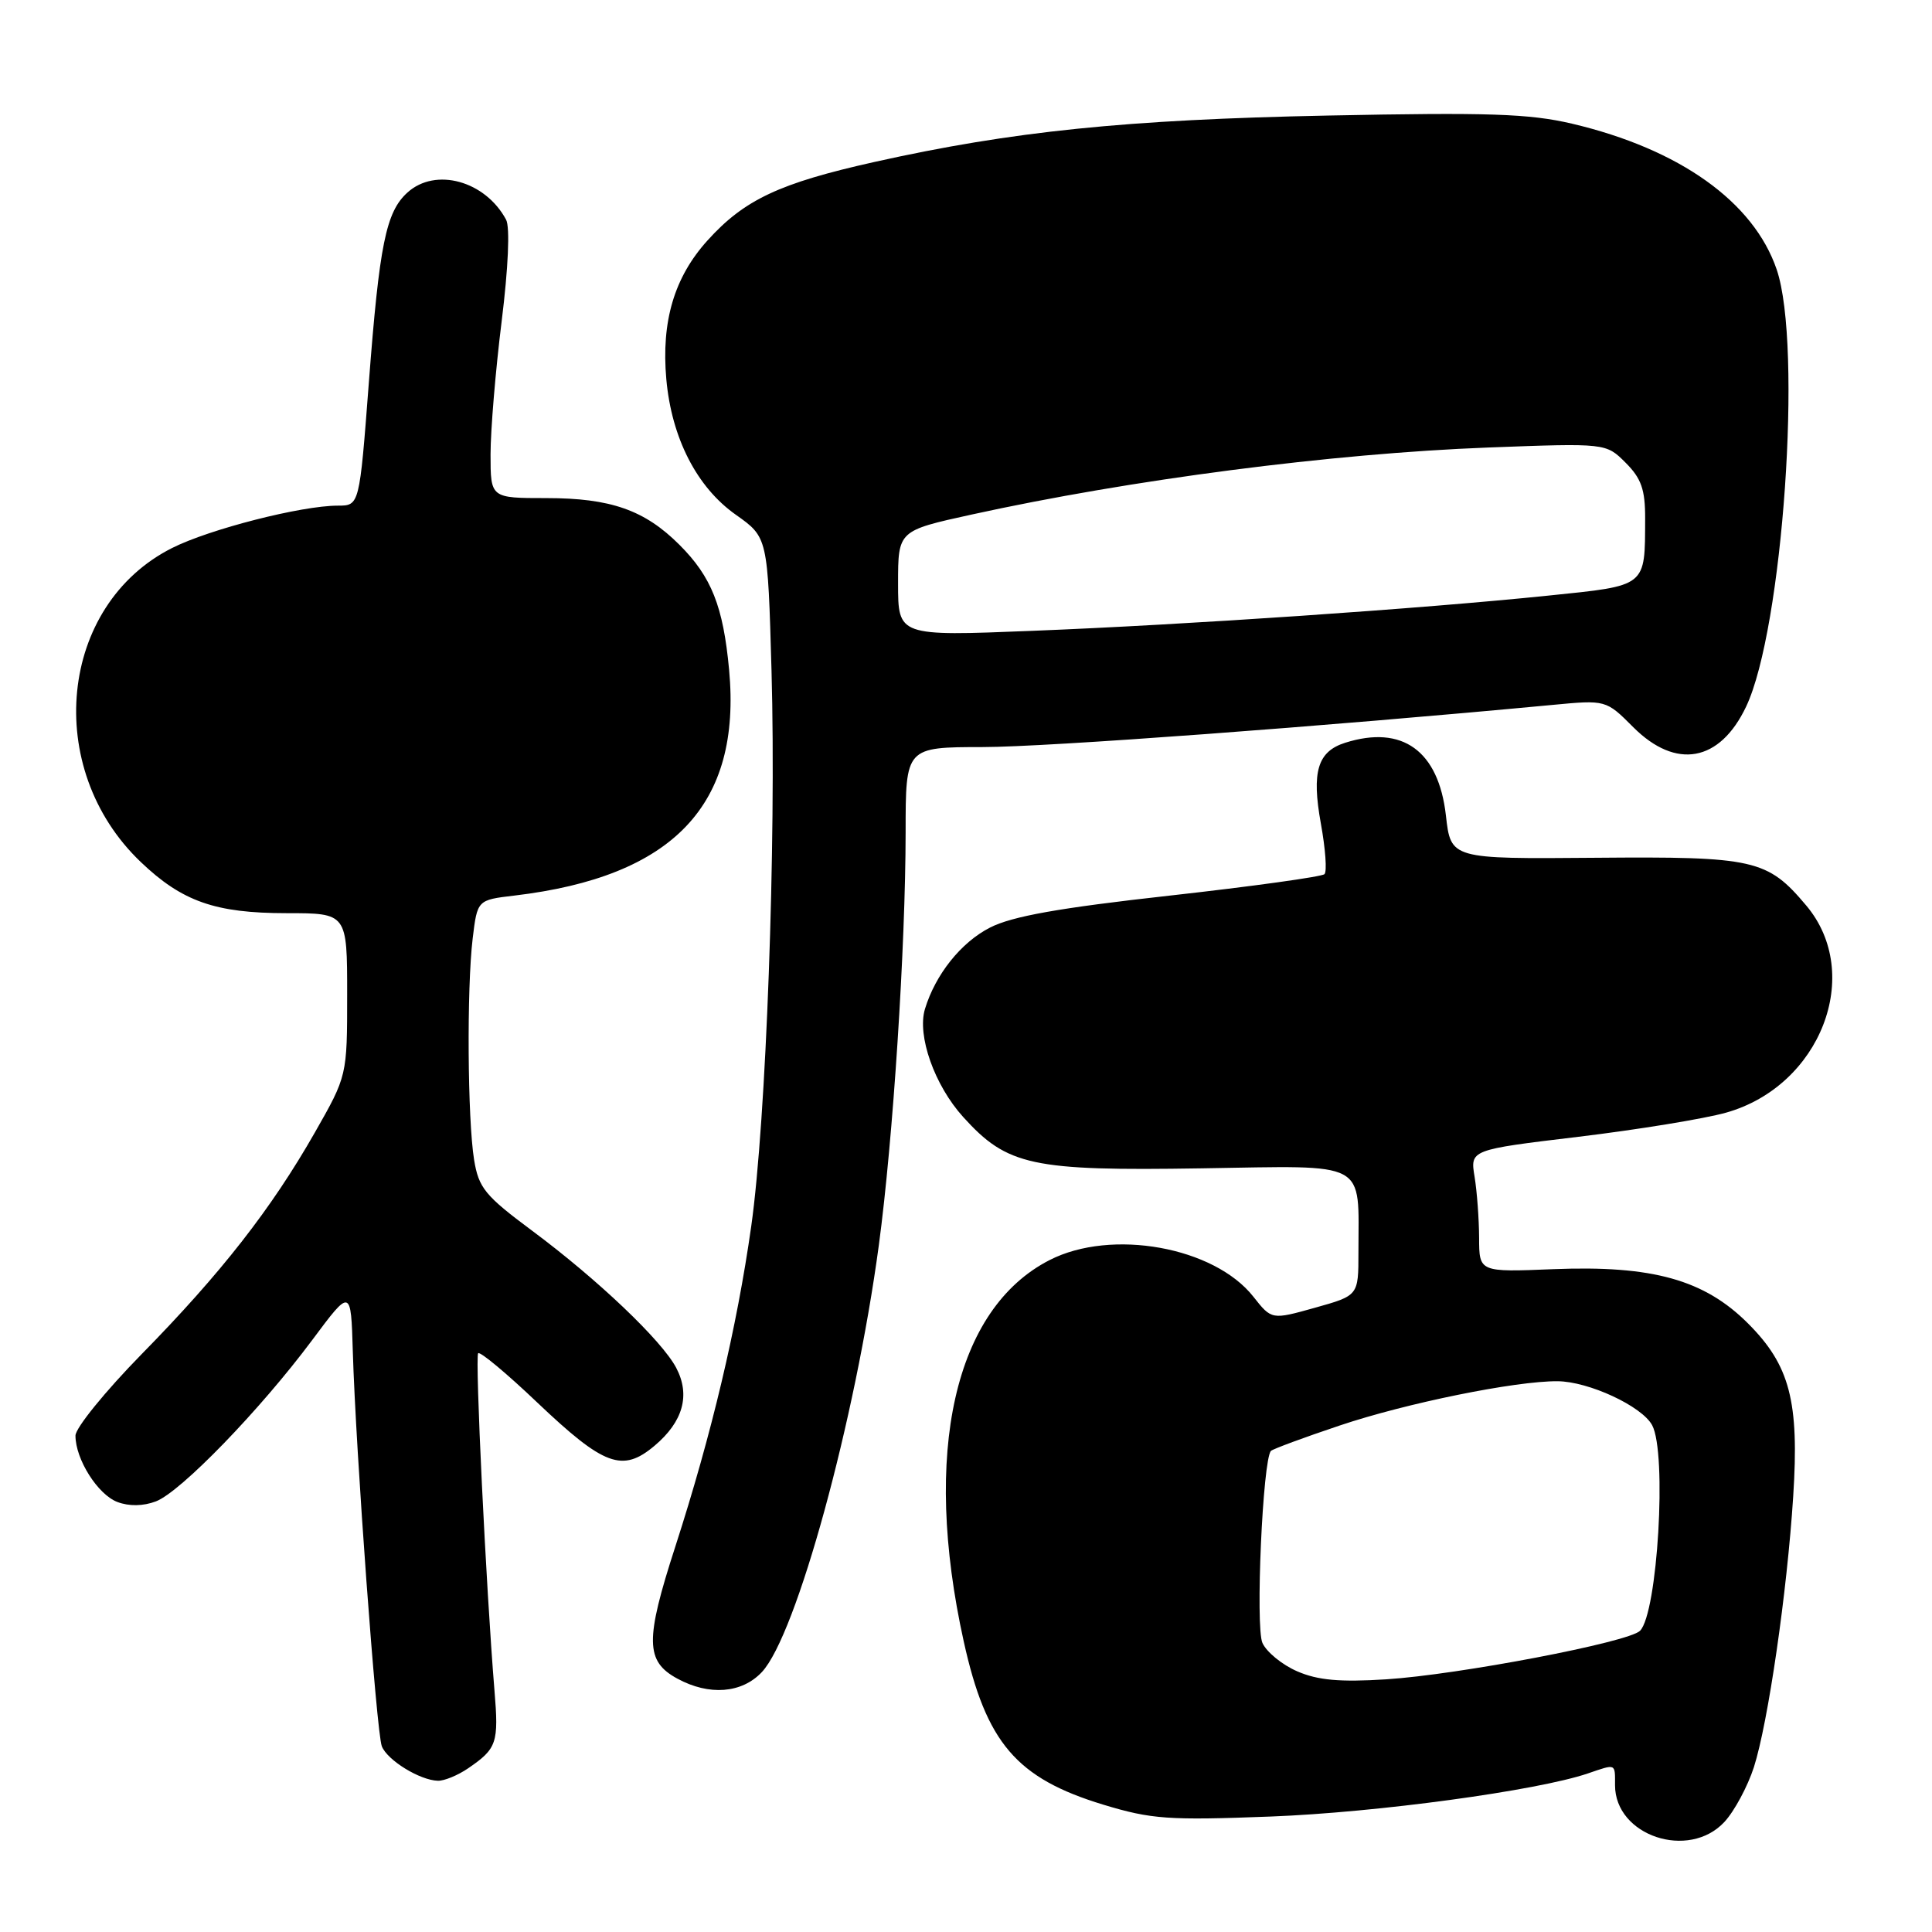 <?xml version="1.0" encoding="UTF-8" standalone="no"?>
<!DOCTYPE svg PUBLIC "-//W3C//DTD SVG 1.1//EN" "http://www.w3.org/Graphics/SVG/1.1/DTD/svg11.dtd" >
<svg xmlns="http://www.w3.org/2000/svg" xmlns:xlink="http://www.w3.org/1999/xlink" version="1.1" viewBox="0 0 256 256">
 <g >
 <path fill="currentColor"
d=" M 228.50 241.41 C 229.82 239.98 231.57 236.72 232.40 234.16 C 234.28 228.28 236.80 210.97 237.61 198.26 C 238.42 185.69 237.17 180.91 231.62 175.36 C 225.83 169.57 218.95 167.65 205.86 168.17 C 196.00 168.57 196.00 168.57 195.99 164.04 C 195.98 161.54 195.71 157.89 195.39 155.93 C 194.80 152.35 194.80 152.35 209.15 150.63 C 217.04 149.68 225.85 148.24 228.72 147.43 C 241.24 143.90 246.98 129.07 239.34 119.99 C 234.19 113.87 232.49 113.48 211.37 113.66 C 192.24 113.82 192.24 113.82 191.59 108.05 C 190.61 99.47 185.82 96.02 178.24 98.42 C 174.58 99.58 173.78 102.26 175.02 109.12 C 175.63 112.47 175.85 115.49 175.50 115.83 C 175.16 116.17 165.94 117.45 155.02 118.67 C 140.34 120.30 134.11 121.41 131.18 122.91 C 127.34 124.87 123.95 129.12 122.56 133.70 C 121.50 137.22 123.82 143.80 127.62 148.00 C 133.47 154.47 136.70 155.17 159.23 154.81 C 181.53 154.46 180.00 153.64 180.00 165.96 C 180.00 171.67 180.00 171.67 174.25 173.28 C 168.50 174.89 168.50 174.89 166.08 171.82 C 160.88 165.22 147.29 162.77 139.09 166.96 C 126.46 173.40 122.17 192.46 127.70 217.50 C 130.67 230.94 134.68 235.63 146.20 239.13 C 152.57 241.06 154.79 241.22 168.39 240.70 C 182.45 240.16 203.70 237.27 210.40 234.99 C 214.18 233.70 214.00 233.62 214.00 236.55 C 214.00 243.25 223.76 246.52 228.50 241.41 Z  M 62.03 234.31 C 65.84 231.70 66.10 230.96 65.52 224.00 C 64.40 210.36 62.92 179.75 63.36 179.31 C 63.62 179.05 67.15 181.99 71.20 185.85 C 80.05 194.25 82.48 195.15 86.73 191.57 C 90.52 188.38 91.50 184.85 89.60 181.24 C 87.69 177.62 79.19 169.53 70.50 163.07 C 64.26 158.43 63.43 157.41 62.82 153.68 C 61.95 148.29 61.84 130.98 62.63 124.37 C 63.25 119.25 63.25 119.25 68.15 118.67 C 89.23 116.17 98.28 106.66 96.61 88.75 C 95.83 80.35 94.28 76.43 90.03 72.19 C 85.42 67.58 80.92 66.00 72.38 66.00 C 65.00 66.00 65.00 66.00 65.00 60.21 C 65.00 57.03 65.66 49.10 66.47 42.59 C 67.35 35.50 67.59 30.09 67.06 29.11 C 64.30 23.96 57.71 22.14 53.99 25.51 C 51.14 28.09 50.27 32.37 48.87 50.75 C 47.63 67.00 47.63 67.00 44.76 67.00 C 39.95 67.00 27.77 70.11 22.81 72.61 C 7.81 80.16 5.64 101.78 18.63 114.20 C 24.12 119.45 28.52 121.00 37.97 121.00 C 46.00 121.00 46.00 121.00 46.00 131.77 C 46.00 142.55 46.00 142.55 41.71 150.08 C 35.94 160.20 29.29 168.71 18.77 179.43 C 13.95 184.35 10.00 189.21 10.00 190.23 C 10.00 193.36 12.95 198.03 15.55 199.02 C 17.11 199.61 18.97 199.58 20.66 198.94 C 23.94 197.69 34.46 186.83 41.35 177.59 C 46.50 170.68 46.50 170.68 46.75 179.09 C 47.14 192.23 49.88 229.52 50.59 231.38 C 51.30 233.23 55.63 235.90 58.03 235.96 C 58.87 235.98 60.67 235.24 62.03 234.31 Z  M 100.95 221.56 C 105.53 216.68 113.32 188.24 116.45 165.00 C 118.34 150.96 119.99 125.43 120.00 110.25 C 120.00 99.00 120.00 99.00 130.25 98.99 C 138.77 98.98 175.33 96.27 205.65 93.41 C 212.80 92.73 212.80 92.73 216.43 96.37 C 222.09 102.02 227.89 100.96 231.37 93.63 C 236.24 83.37 238.86 45.82 235.42 35.71 C 232.36 26.74 222.55 19.75 208.31 16.39 C 202.64 15.06 197.23 14.88 176.00 15.31 C 149.17 15.85 134.14 17.39 115.87 21.46 C 103.28 24.27 98.62 26.46 93.74 31.87 C 89.34 36.74 87.61 42.58 88.29 50.24 C 88.99 58.05 92.34 64.58 97.52 68.22 C 101.73 71.20 101.73 71.20 102.23 88.85 C 102.87 111.72 101.52 148.52 99.54 162.50 C 97.63 175.97 94.29 190.05 89.48 204.94 C 85.46 217.35 85.51 220.13 89.76 222.43 C 93.97 224.72 98.30 224.38 100.95 221.56 Z  M 171.89 221.46 C 169.90 220.60 167.83 218.91 167.28 217.70 C 166.33 215.60 167.32 193.35 168.41 192.25 C 168.67 192.00 172.76 190.48 177.51 188.89 C 186.33 185.92 200.80 182.98 206.38 183.02 C 210.52 183.05 217.57 186.33 218.92 188.85 C 220.90 192.55 219.64 213.76 217.31 216.09 C 215.79 217.61 193.25 221.91 183.67 222.52 C 177.54 222.91 174.60 222.64 171.89 221.46 Z  M 119.00 77.31 C 119.00 70.32 119.00 70.32 128.75 68.18 C 149.89 63.54 176.48 60.09 197.15 59.30 C 212.80 58.71 212.80 58.71 215.40 61.31 C 217.48 63.39 218.00 64.86 217.99 68.70 C 217.96 77.84 218.29 77.57 205.17 78.92 C 188.31 80.66 157.25 82.78 136.75 83.59 C 119.00 84.30 119.00 84.30 119.00 77.31 Z "/>
</g>
</svg>